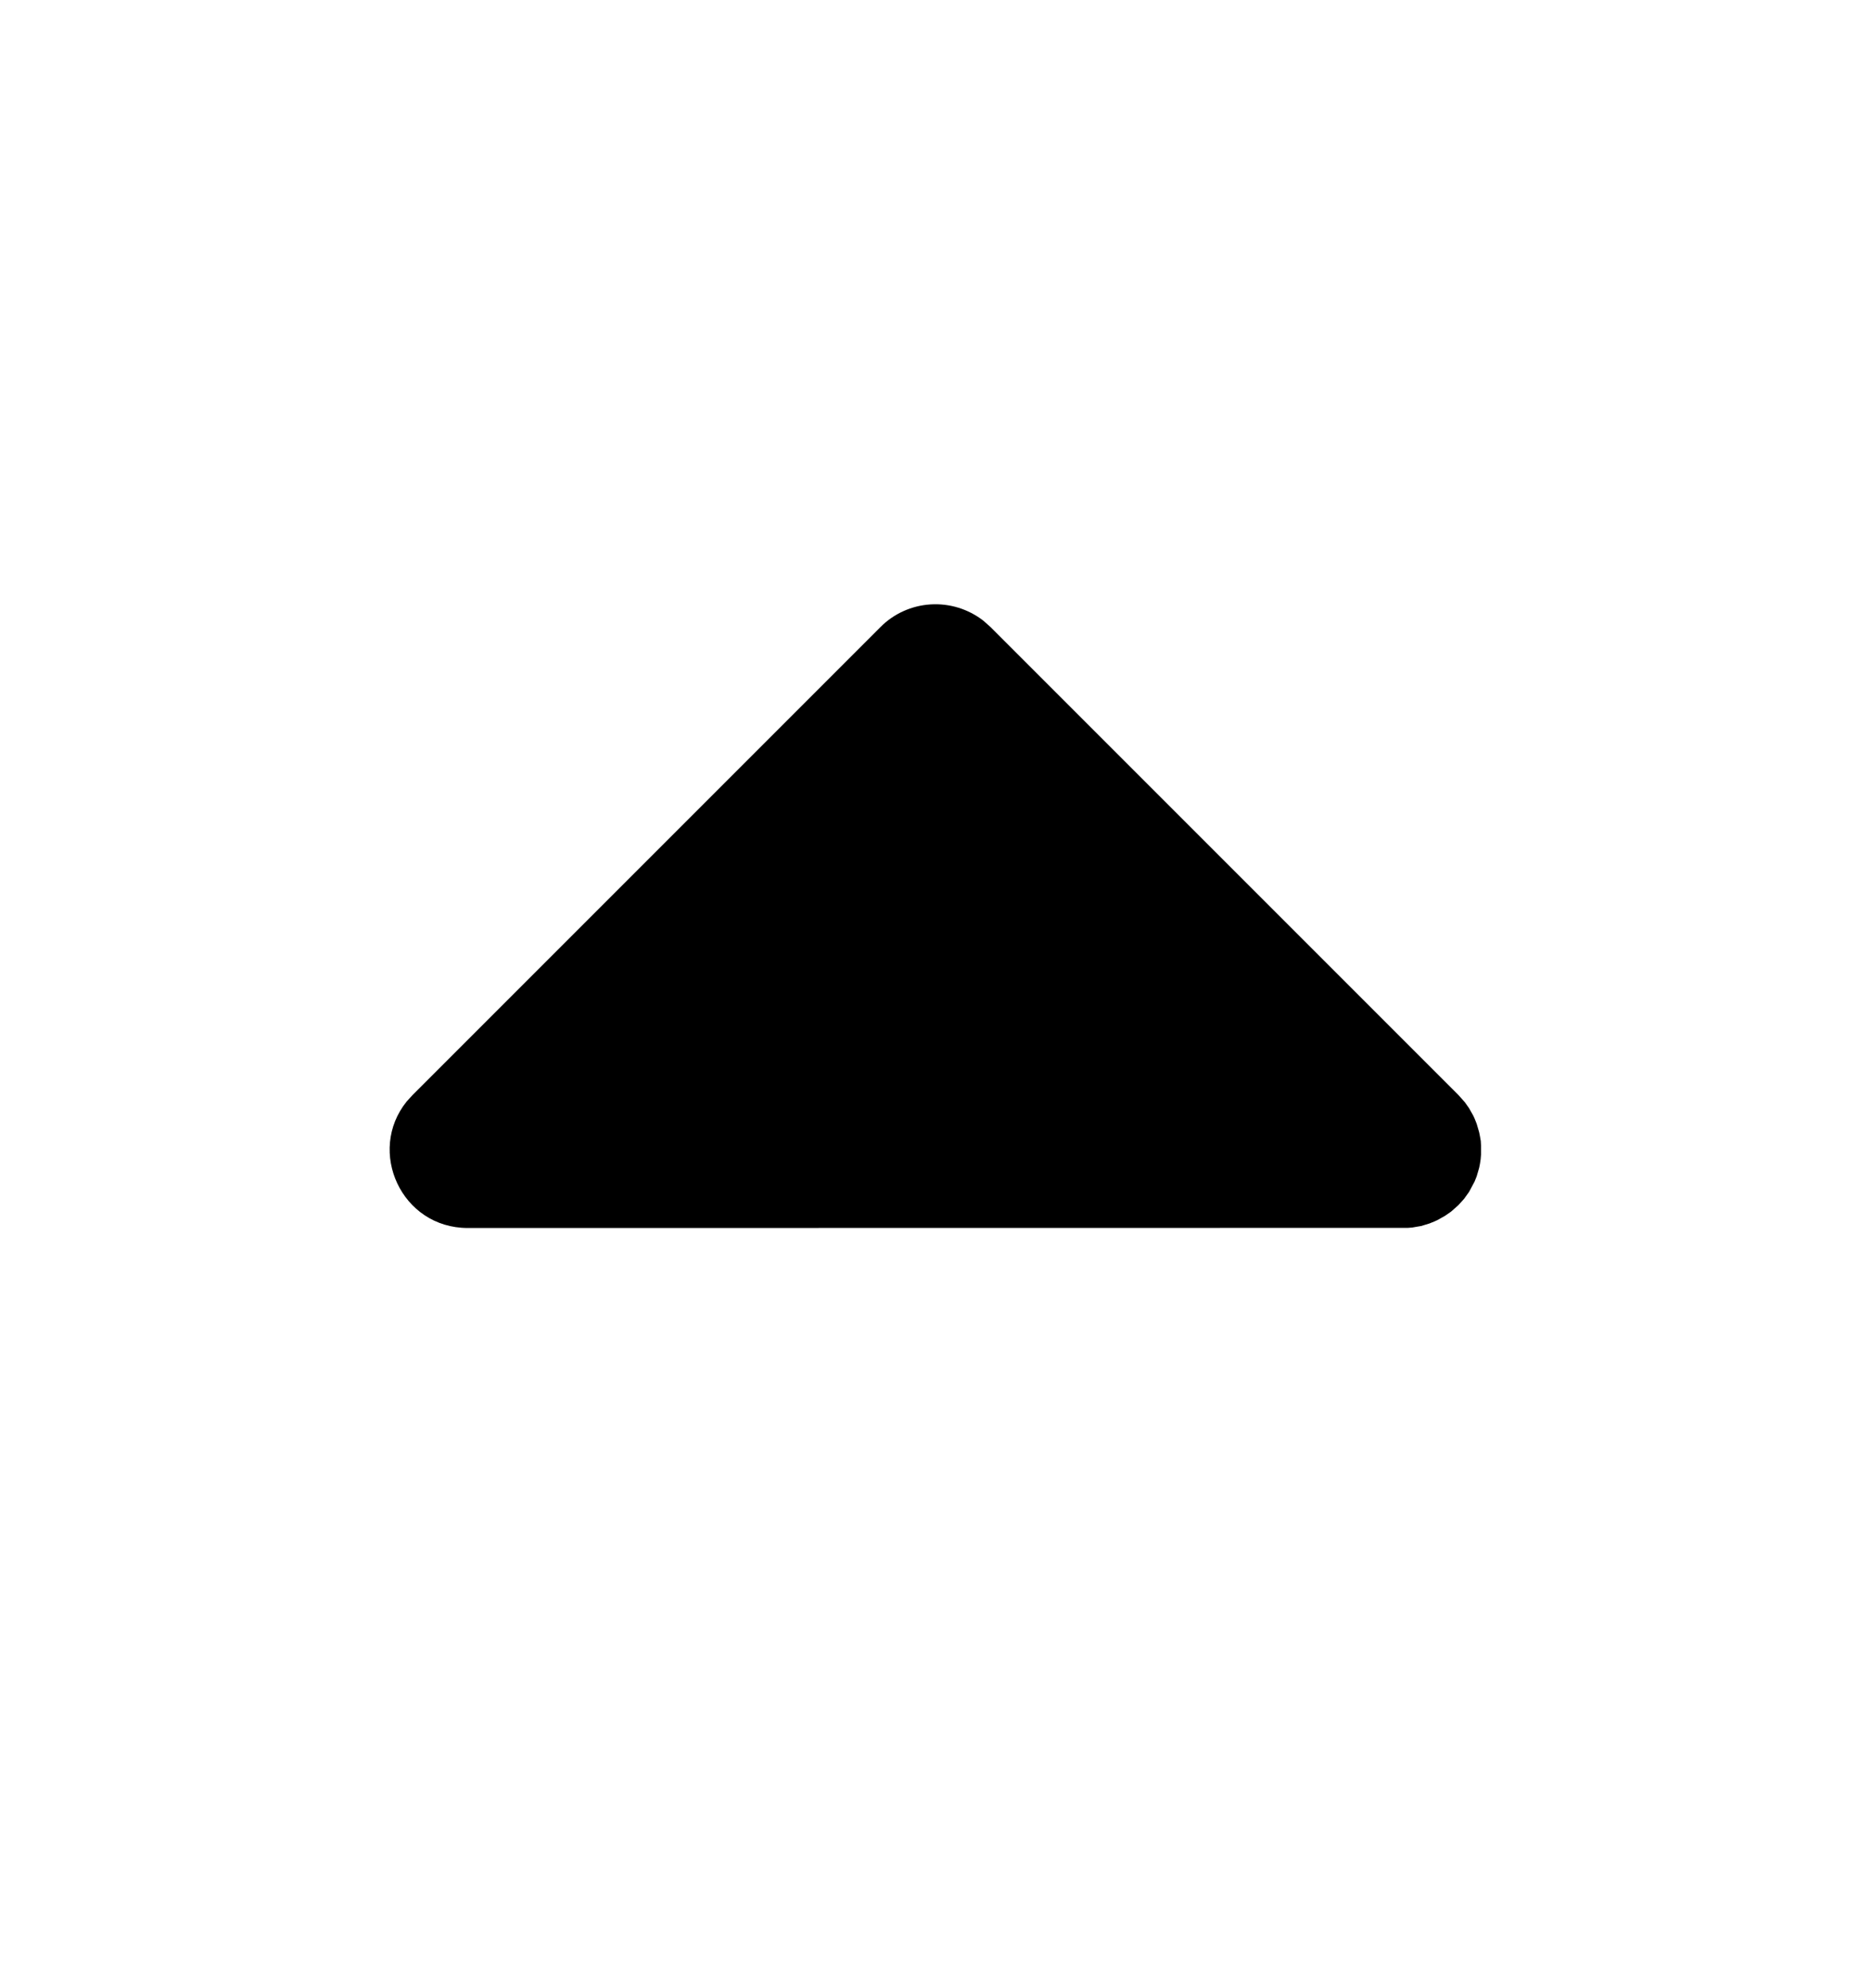 <svg width="16" height="17" viewBox="0 0 16 17" fill="none" xmlns="http://www.w3.org/2000/svg">
<path d="M4 10.5C3.432 10.5 3.135 9.843 3.478 9.418L3.529 9.362L7.529 5.362C7.643 5.247 7.796 5.178 7.958 5.168C8.12 5.158 8.28 5.207 8.409 5.307L8.471 5.362L12.471 9.362L12.527 9.425L12.563 9.476L12.599 9.54L12.61 9.564L12.628 9.609L12.649 9.681L12.656 9.716L12.663 9.756L12.665 9.794L12.665 9.873L12.662 9.911L12.656 9.951L12.649 9.986L12.628 10.058L12.61 10.103L12.563 10.191L12.52 10.251L12.471 10.305L12.409 10.36L12.357 10.396L12.293 10.432L12.269 10.443L12.225 10.461L12.153 10.483L12.117 10.489L12.077 10.496L12.039 10.499L4 10.5Z" fill="black"/>
</svg>
